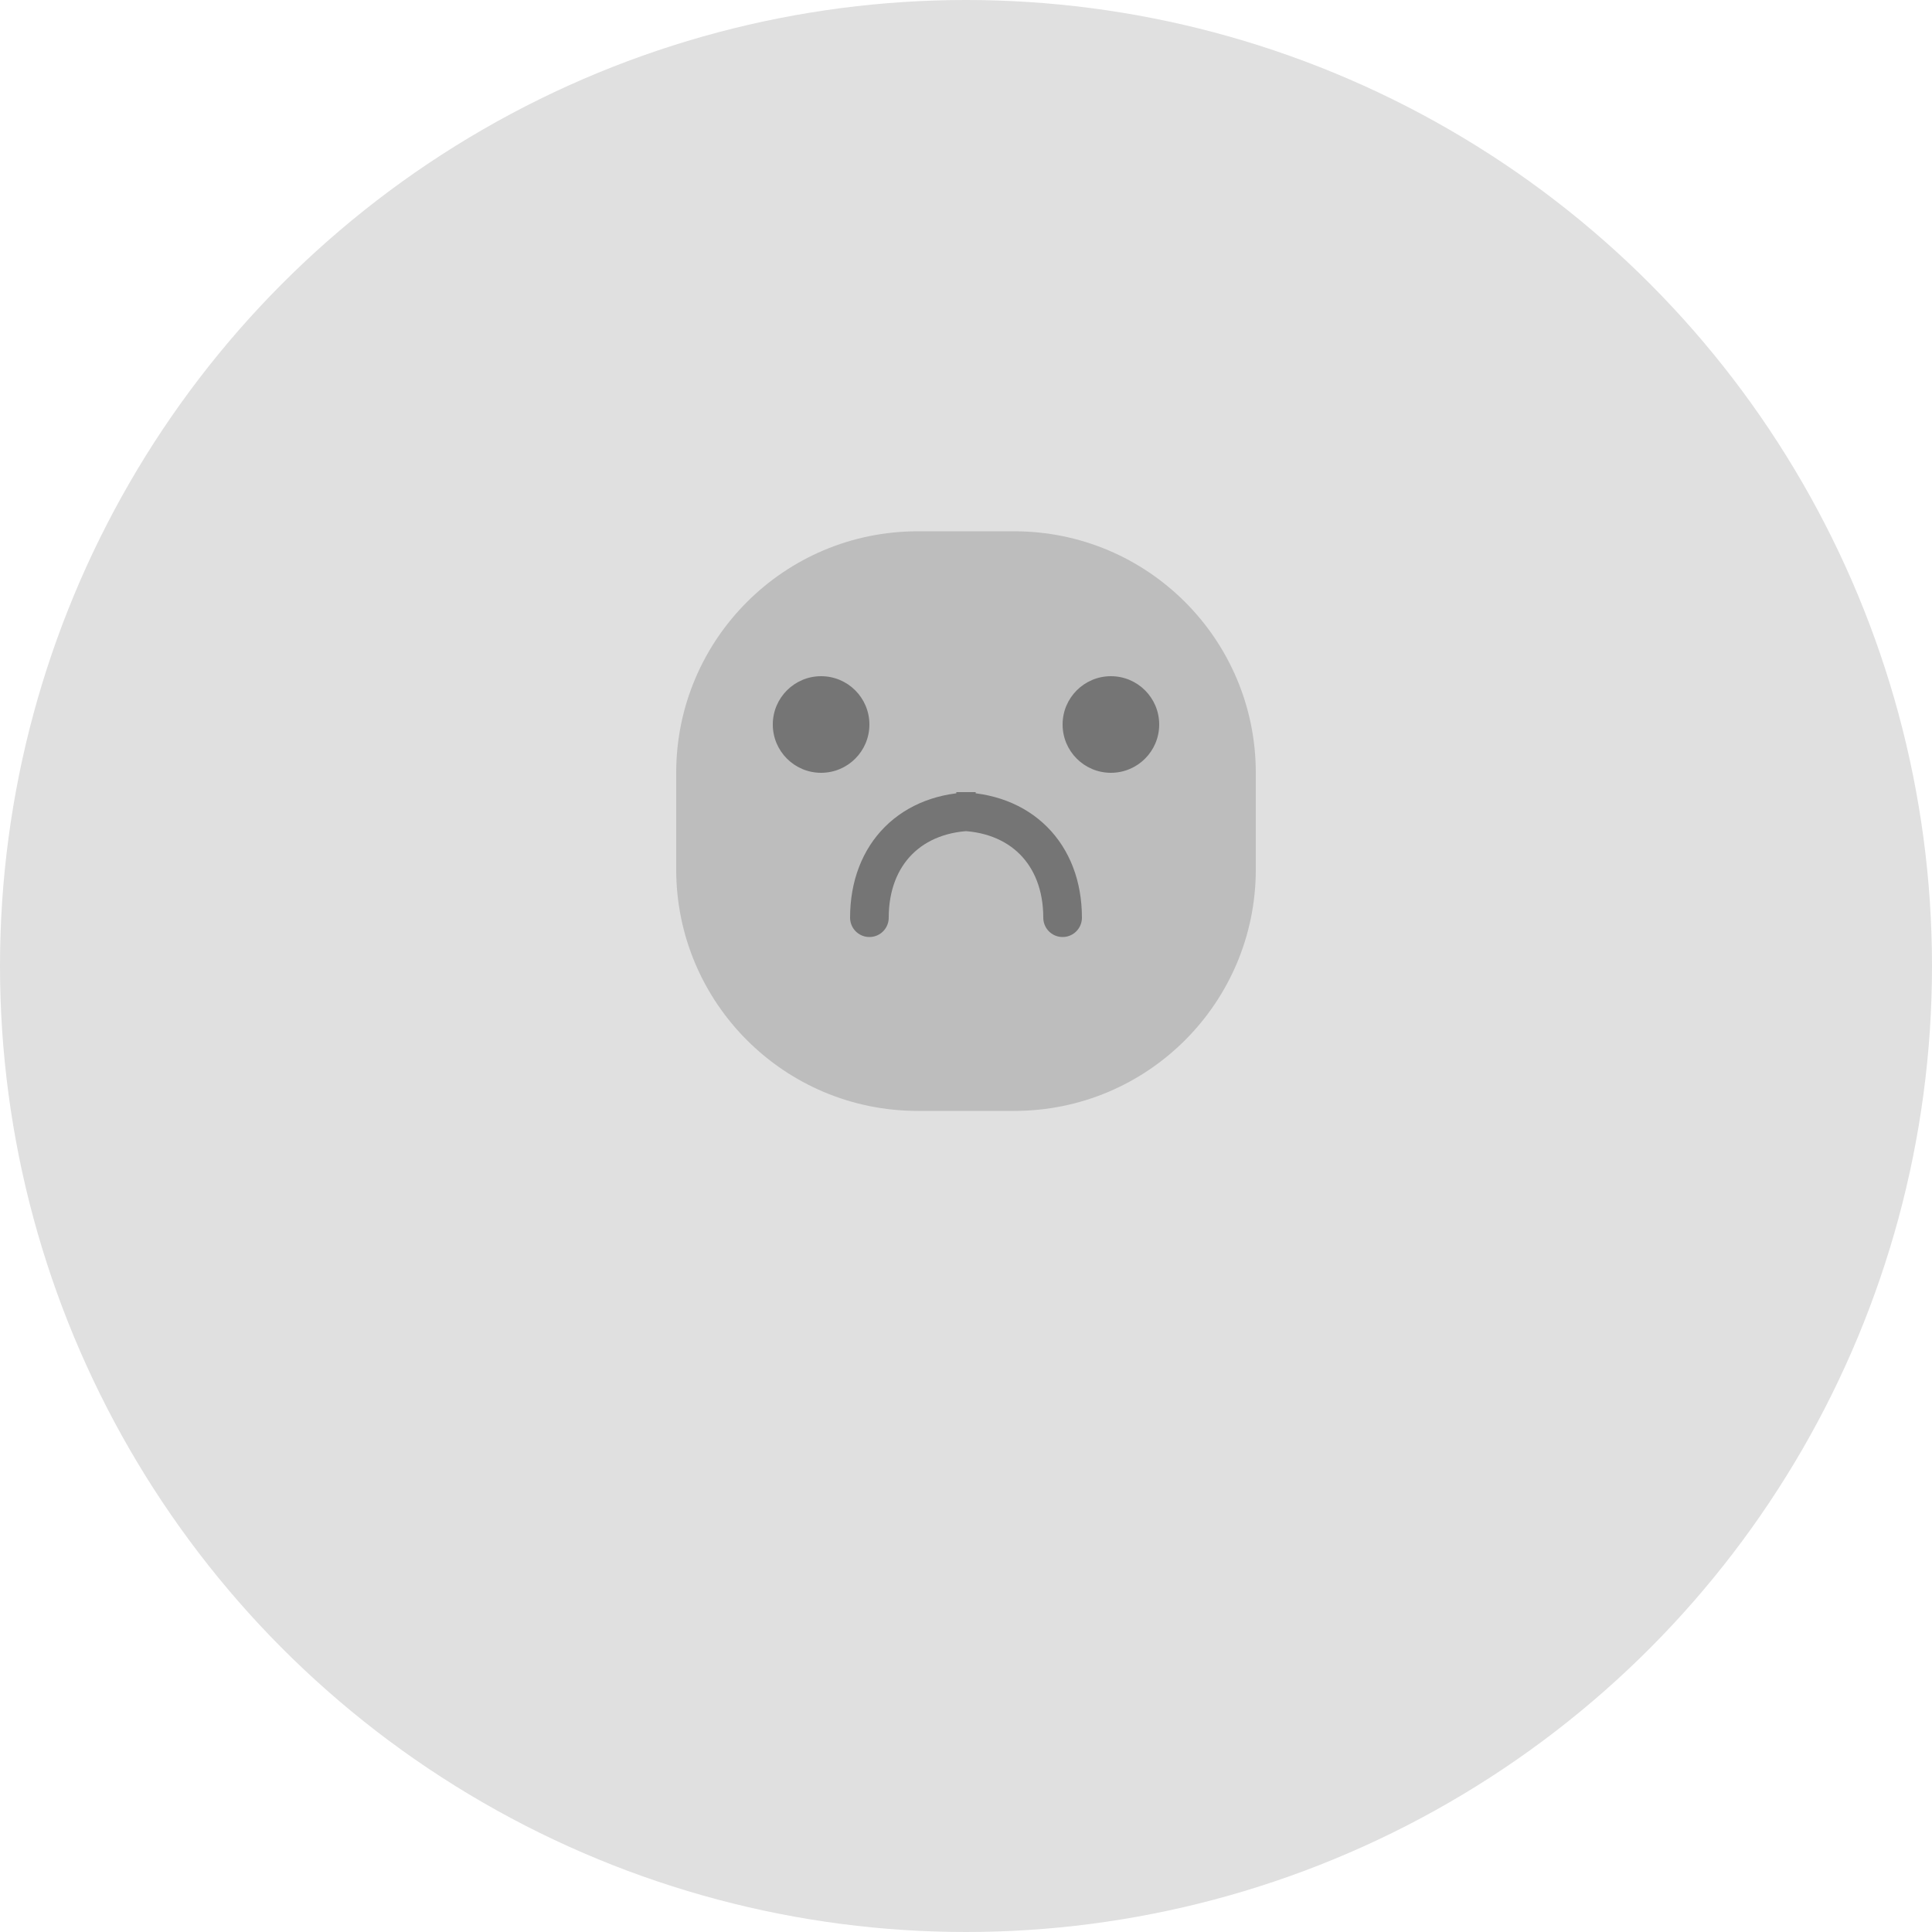 <?xml version="1.0" encoding="UTF-8"?>
<svg width="200" height="200" viewBox="0 0 200 200" fill="none" xmlns="http://www.w3.org/2000/svg">
  <circle cx="100" cy="100" r="100" fill="#E0E0E0"/>
  <path d="M70 80C70 66.193 81.193 55 95 55H105C118.807 55 130 66.193 130 80V90C130 103.807 118.807 115 105 115H95C81.193 115 70 103.807 70 90V80Z" fill="#BDBDBD"/>
  <circle cx="85" cy="75" r="5" fill="#757575"/>
  <circle cx="115" cy="75" r="5" fill="#757575"/>
  <path d="M90 95C90 88.373 94.373 84 101 84H99C105.627 84 110 88.373 110 95" stroke="#757575" stroke-width="4" stroke-linecap="round"/>
</svg> 